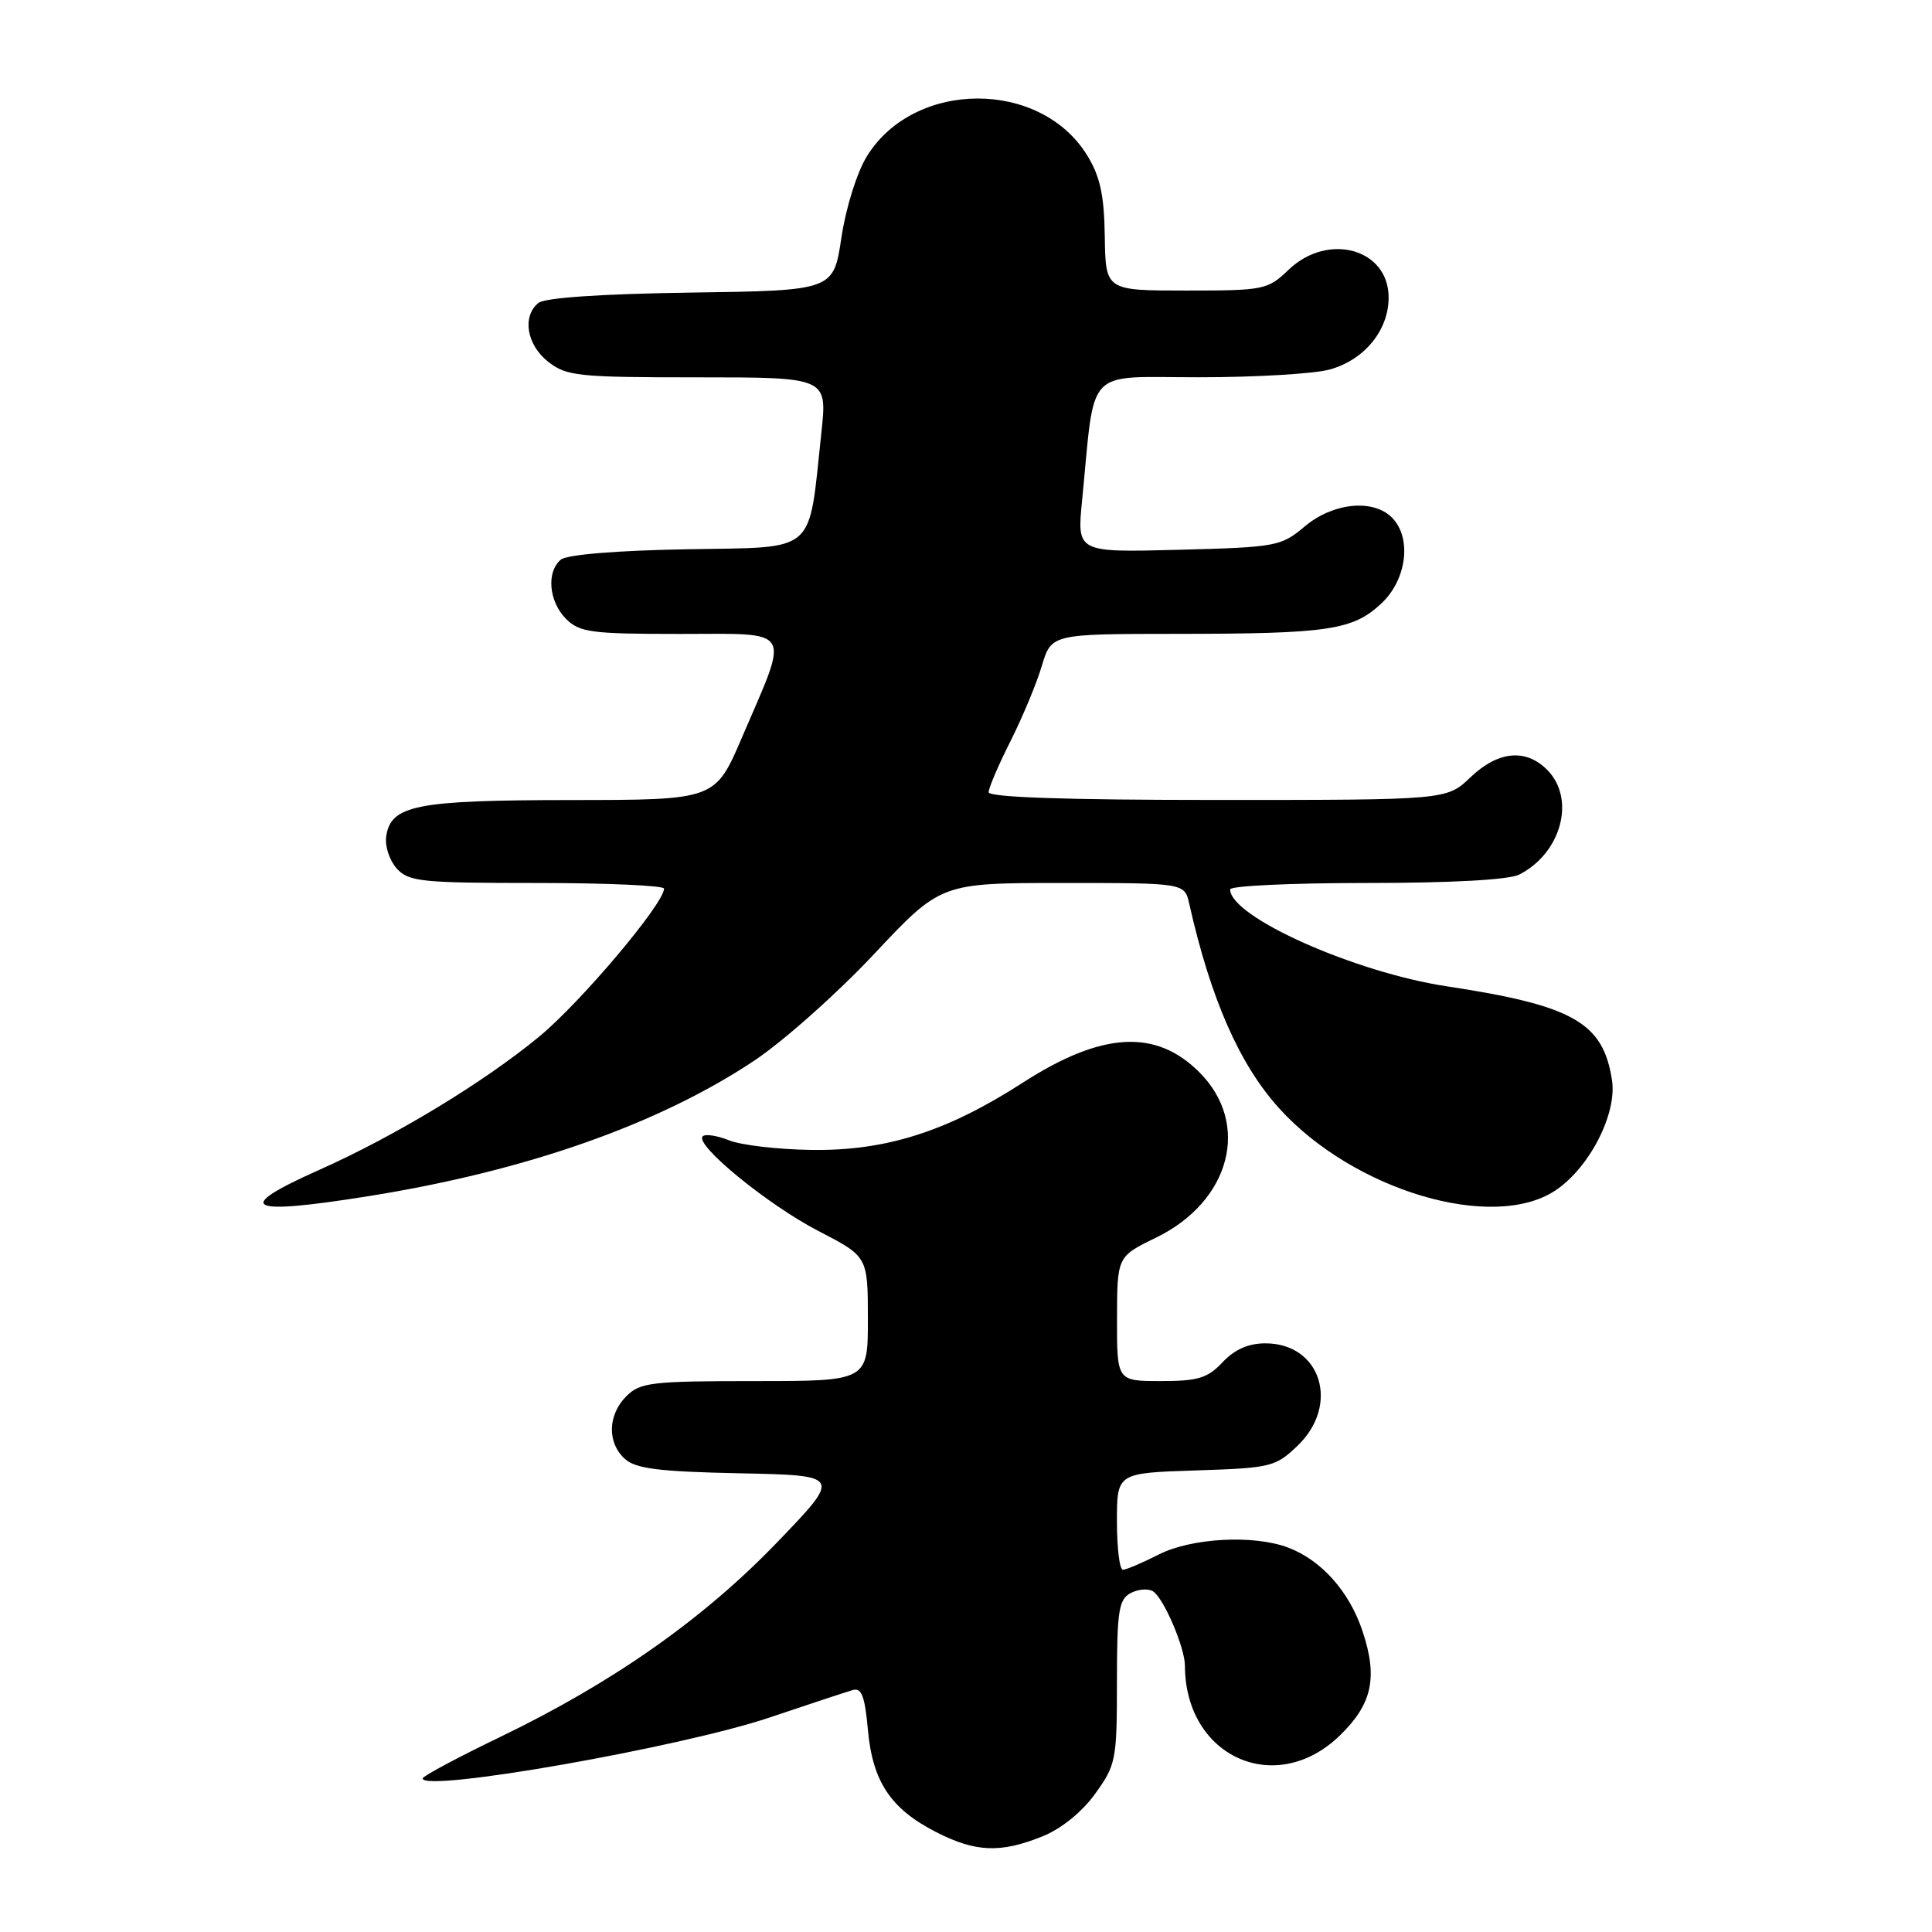 <?xml version="1.0" encoding="UTF-8" standalone="no"?>
<!DOCTYPE svg PUBLIC "-//W3C//DTD SVG 1.1//EN" "http://www.w3.org/Graphics/SVG/1.1/DTD/svg11.dtd" >
<svg xmlns="http://www.w3.org/2000/svg" xmlns:xlink="http://www.w3.org/1999/xlink" version="1.1" viewBox="0 0 256 256">
 <g >
 <path fill="currentColor"
d=" M 138.08 243.35 C 140.60 242.34 143.33 240.15 145.10 237.70 C 147.87 233.87 148.00 233.23 148.00 222.89 C 148.00 213.49 148.24 211.94 149.80 211.10 C 150.80 210.57 152.13 210.46 152.77 210.85 C 154.18 211.73 157.00 218.28 157.01 220.72 C 157.04 232.80 169.04 238.20 177.54 229.96 C 181.82 225.81 182.59 222.29 180.55 216.16 C 178.80 210.89 175.10 206.73 170.68 205.06 C 166.10 203.33 157.85 203.78 153.50 206.00 C 151.34 207.10 149.22 208.00 148.79 208.00 C 148.35 208.00 148.00 205.12 148.00 201.59 C 148.00 195.18 148.00 195.18 158.44 194.84 C 168.41 194.52 169.01 194.37 171.94 191.56 C 177.59 186.14 175.03 178.00 167.67 178.00 C 165.42 178.00 163.59 178.81 162.00 180.50 C 160.02 182.61 158.75 183.00 153.83 183.00 C 148.00 183.00 148.00 183.00 148.01 174.75 C 148.03 166.50 148.03 166.50 153.17 164.00 C 163.06 159.19 165.76 148.91 158.92 142.08 C 153.14 136.29 145.97 136.72 135.46 143.50 C 125.47 149.94 117.36 152.52 107.50 152.37 C 103.10 152.31 98.20 151.74 96.61 151.10 C 95.02 150.46 93.45 150.23 93.11 150.57 C 92.02 151.69 101.73 159.64 108.44 163.11 C 114.99 166.50 114.99 166.50 115.00 174.75 C 115.00 183.00 115.00 183.00 100.00 183.00 C 86.33 183.00 84.82 183.18 83.00 185.00 C 80.52 187.48 80.43 191.17 82.80 193.31 C 84.23 194.61 87.31 195.00 98.05 195.22 C 111.50 195.50 111.50 195.50 103.00 204.34 C 93.23 214.51 81.23 222.94 66.31 230.14 C 60.64 232.87 56.00 235.36 56.00 235.65 C 56.00 237.55 90.21 231.54 102.00 227.57 C 107.22 225.81 112.17 224.18 113.00 223.94 C 114.16 223.60 114.60 224.76 115.00 229.19 C 115.62 236.08 118.02 239.68 124.02 242.75 C 129.26 245.43 132.54 245.57 138.08 243.35 Z  M 49.00 158.47 C 69.74 155.14 87.25 148.98 99.90 140.57 C 103.77 138.00 110.92 131.64 115.79 126.45 C 124.66 117.00 124.66 117.00 140.81 117.00 C 156.96 117.00 156.96 117.00 157.58 119.75 C 160.42 132.36 164.23 141.03 169.47 146.83 C 179.32 157.74 197.82 163.25 206.10 157.74 C 210.60 154.75 214.28 147.59 213.60 143.14 C 212.43 135.49 208.48 133.24 191.76 130.70 C 179.47 128.84 163.00 121.48 163.00 117.85 C 163.00 117.38 171.13 117.00 181.07 117.00 C 192.40 117.00 199.95 116.58 201.32 115.88 C 206.91 113.02 208.82 105.82 205.00 102.00 C 202.15 99.15 198.50 99.51 194.84 103.00 C 191.70 106.00 191.70 106.00 161.35 106.00 C 141.22 106.00 131.00 105.65 131.00 104.97 C 131.00 104.41 132.30 101.37 133.89 98.22 C 135.47 95.07 137.35 90.59 138.04 88.25 C 139.32 84.00 139.32 84.00 155.91 83.99 C 176.07 83.98 179.25 83.50 183.04 79.96 C 186.42 76.80 187.10 71.24 184.43 68.57 C 181.93 66.07 176.61 66.62 172.89 69.75 C 169.74 72.40 169.15 72.51 156.16 72.85 C 142.70 73.20 142.70 73.20 143.38 66.35 C 145.15 48.32 143.56 50.00 158.88 49.99 C 166.37 49.99 174.17 49.53 176.20 48.96 C 180.80 47.68 184.00 43.77 184.00 39.42 C 184.00 32.96 175.97 30.74 170.74 35.75 C 167.98 38.40 167.48 38.50 157.19 38.50 C 146.50 38.50 146.50 38.50 146.39 31.34 C 146.31 25.81 145.77 23.37 144.04 20.56 C 137.82 10.49 121.13 10.57 114.87 20.70 C 113.55 22.85 112.09 27.49 111.49 31.49 C 110.44 38.50 110.44 38.50 91.54 38.77 C 79.67 38.94 72.16 39.45 71.33 40.15 C 69.16 41.94 69.79 45.69 72.63 47.93 C 75.07 49.84 76.58 50.00 92.44 50.00 C 109.62 50.00 109.62 50.00 108.84 57.29 C 107.08 73.66 108.46 72.46 91.03 72.78 C 81.76 72.94 75.12 73.49 74.32 74.15 C 72.37 75.77 72.72 79.72 75.00 82.00 C 76.80 83.80 78.33 84.00 90.11 84.00 C 105.29 84.00 104.66 82.94 98.30 97.75 C 94.76 106.00 94.76 106.00 75.63 106.01 C 55.07 106.03 51.77 106.68 51.17 110.86 C 50.99 112.13 51.62 114.03 52.57 115.08 C 54.15 116.83 55.82 117.00 71.15 117.00 C 80.42 117.00 88.00 117.34 87.99 117.75 C 87.96 119.77 76.94 132.83 71.44 137.36 C 64.07 143.44 52.33 150.55 42.25 155.04 C 30.75 160.16 32.60 161.10 49.00 158.47 Z "/>
</g>
</svg>